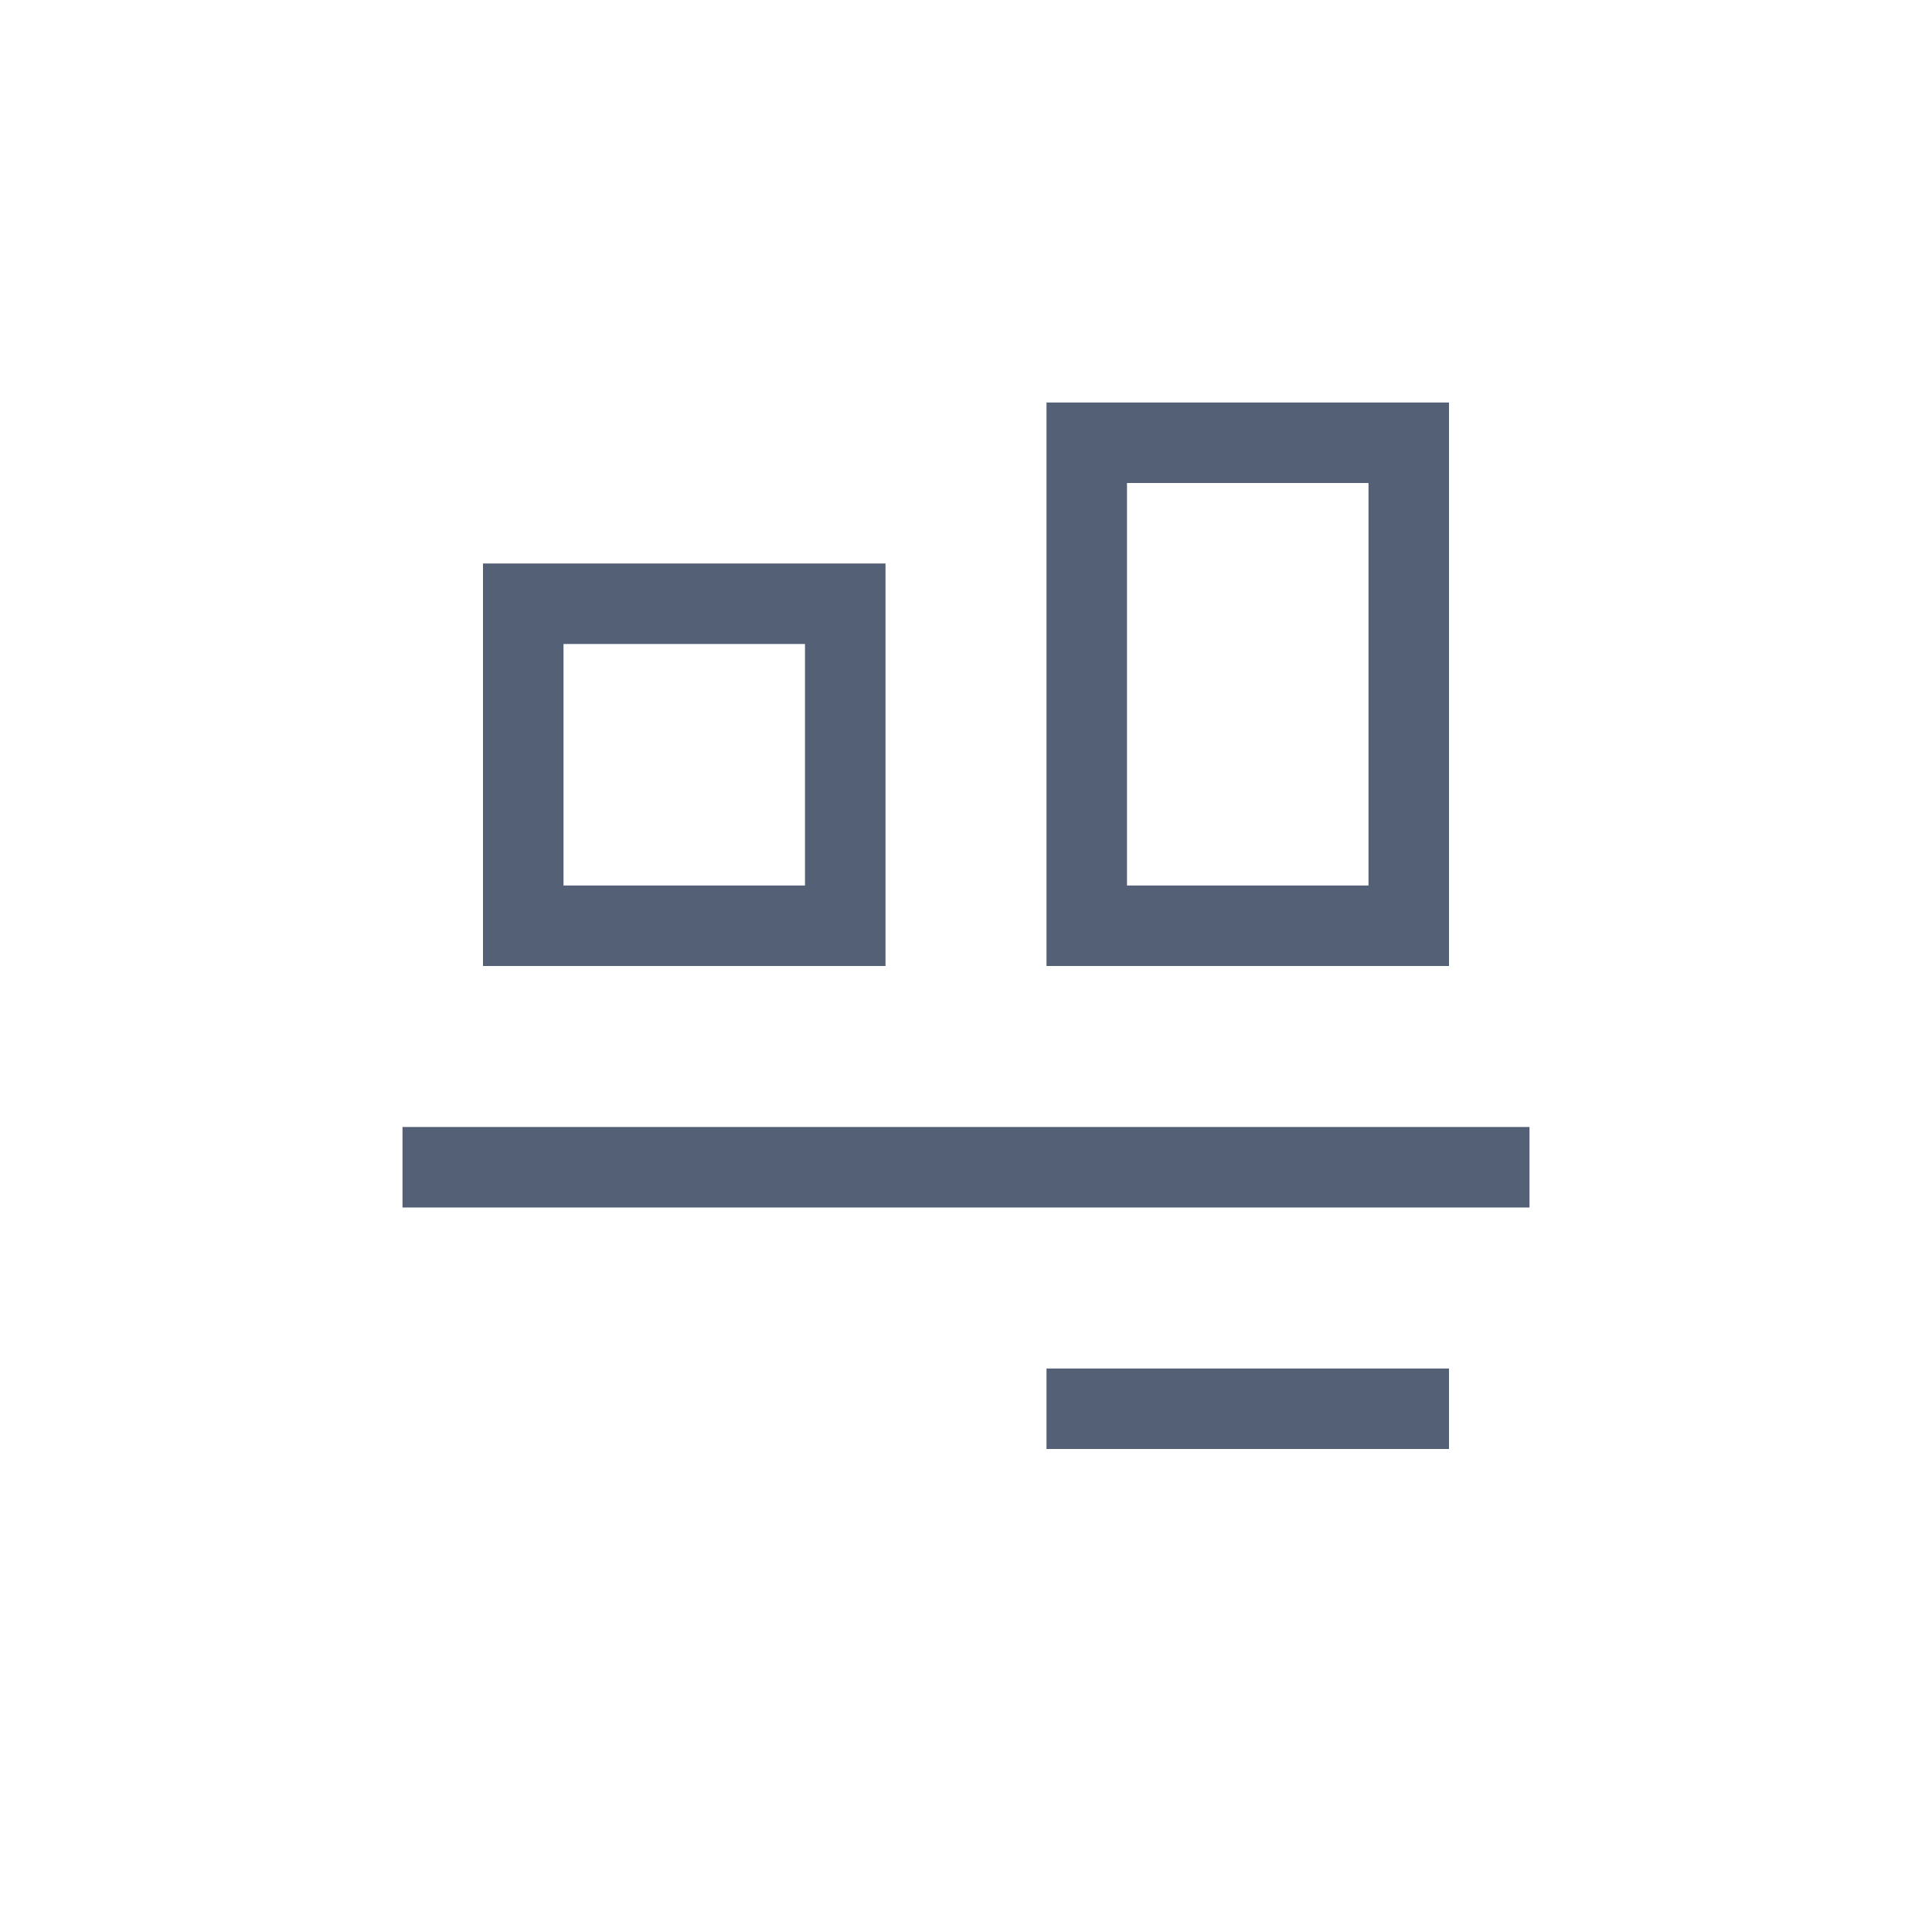 <svg xmlns="http://www.w3.org/2000/svg" width="24" height="24" viewBox="0 0 24 24">
  <g fill="#536076" transform="translate(5 5)">
    <path d="M9 1L9 6 12 6 12 1 9 1zM8 0L13 0 13 7 8 7 8 0zM2 3L2 6 5 6 5 3 2 3zM1 2L6 2 6 7 1 7 1 2z"/>
    <polygon points="0 9 0 10 14 10 14 9"/>
    <polygon points="8 12 8 13 13 13 13 12"/>
  </g>
</svg>

